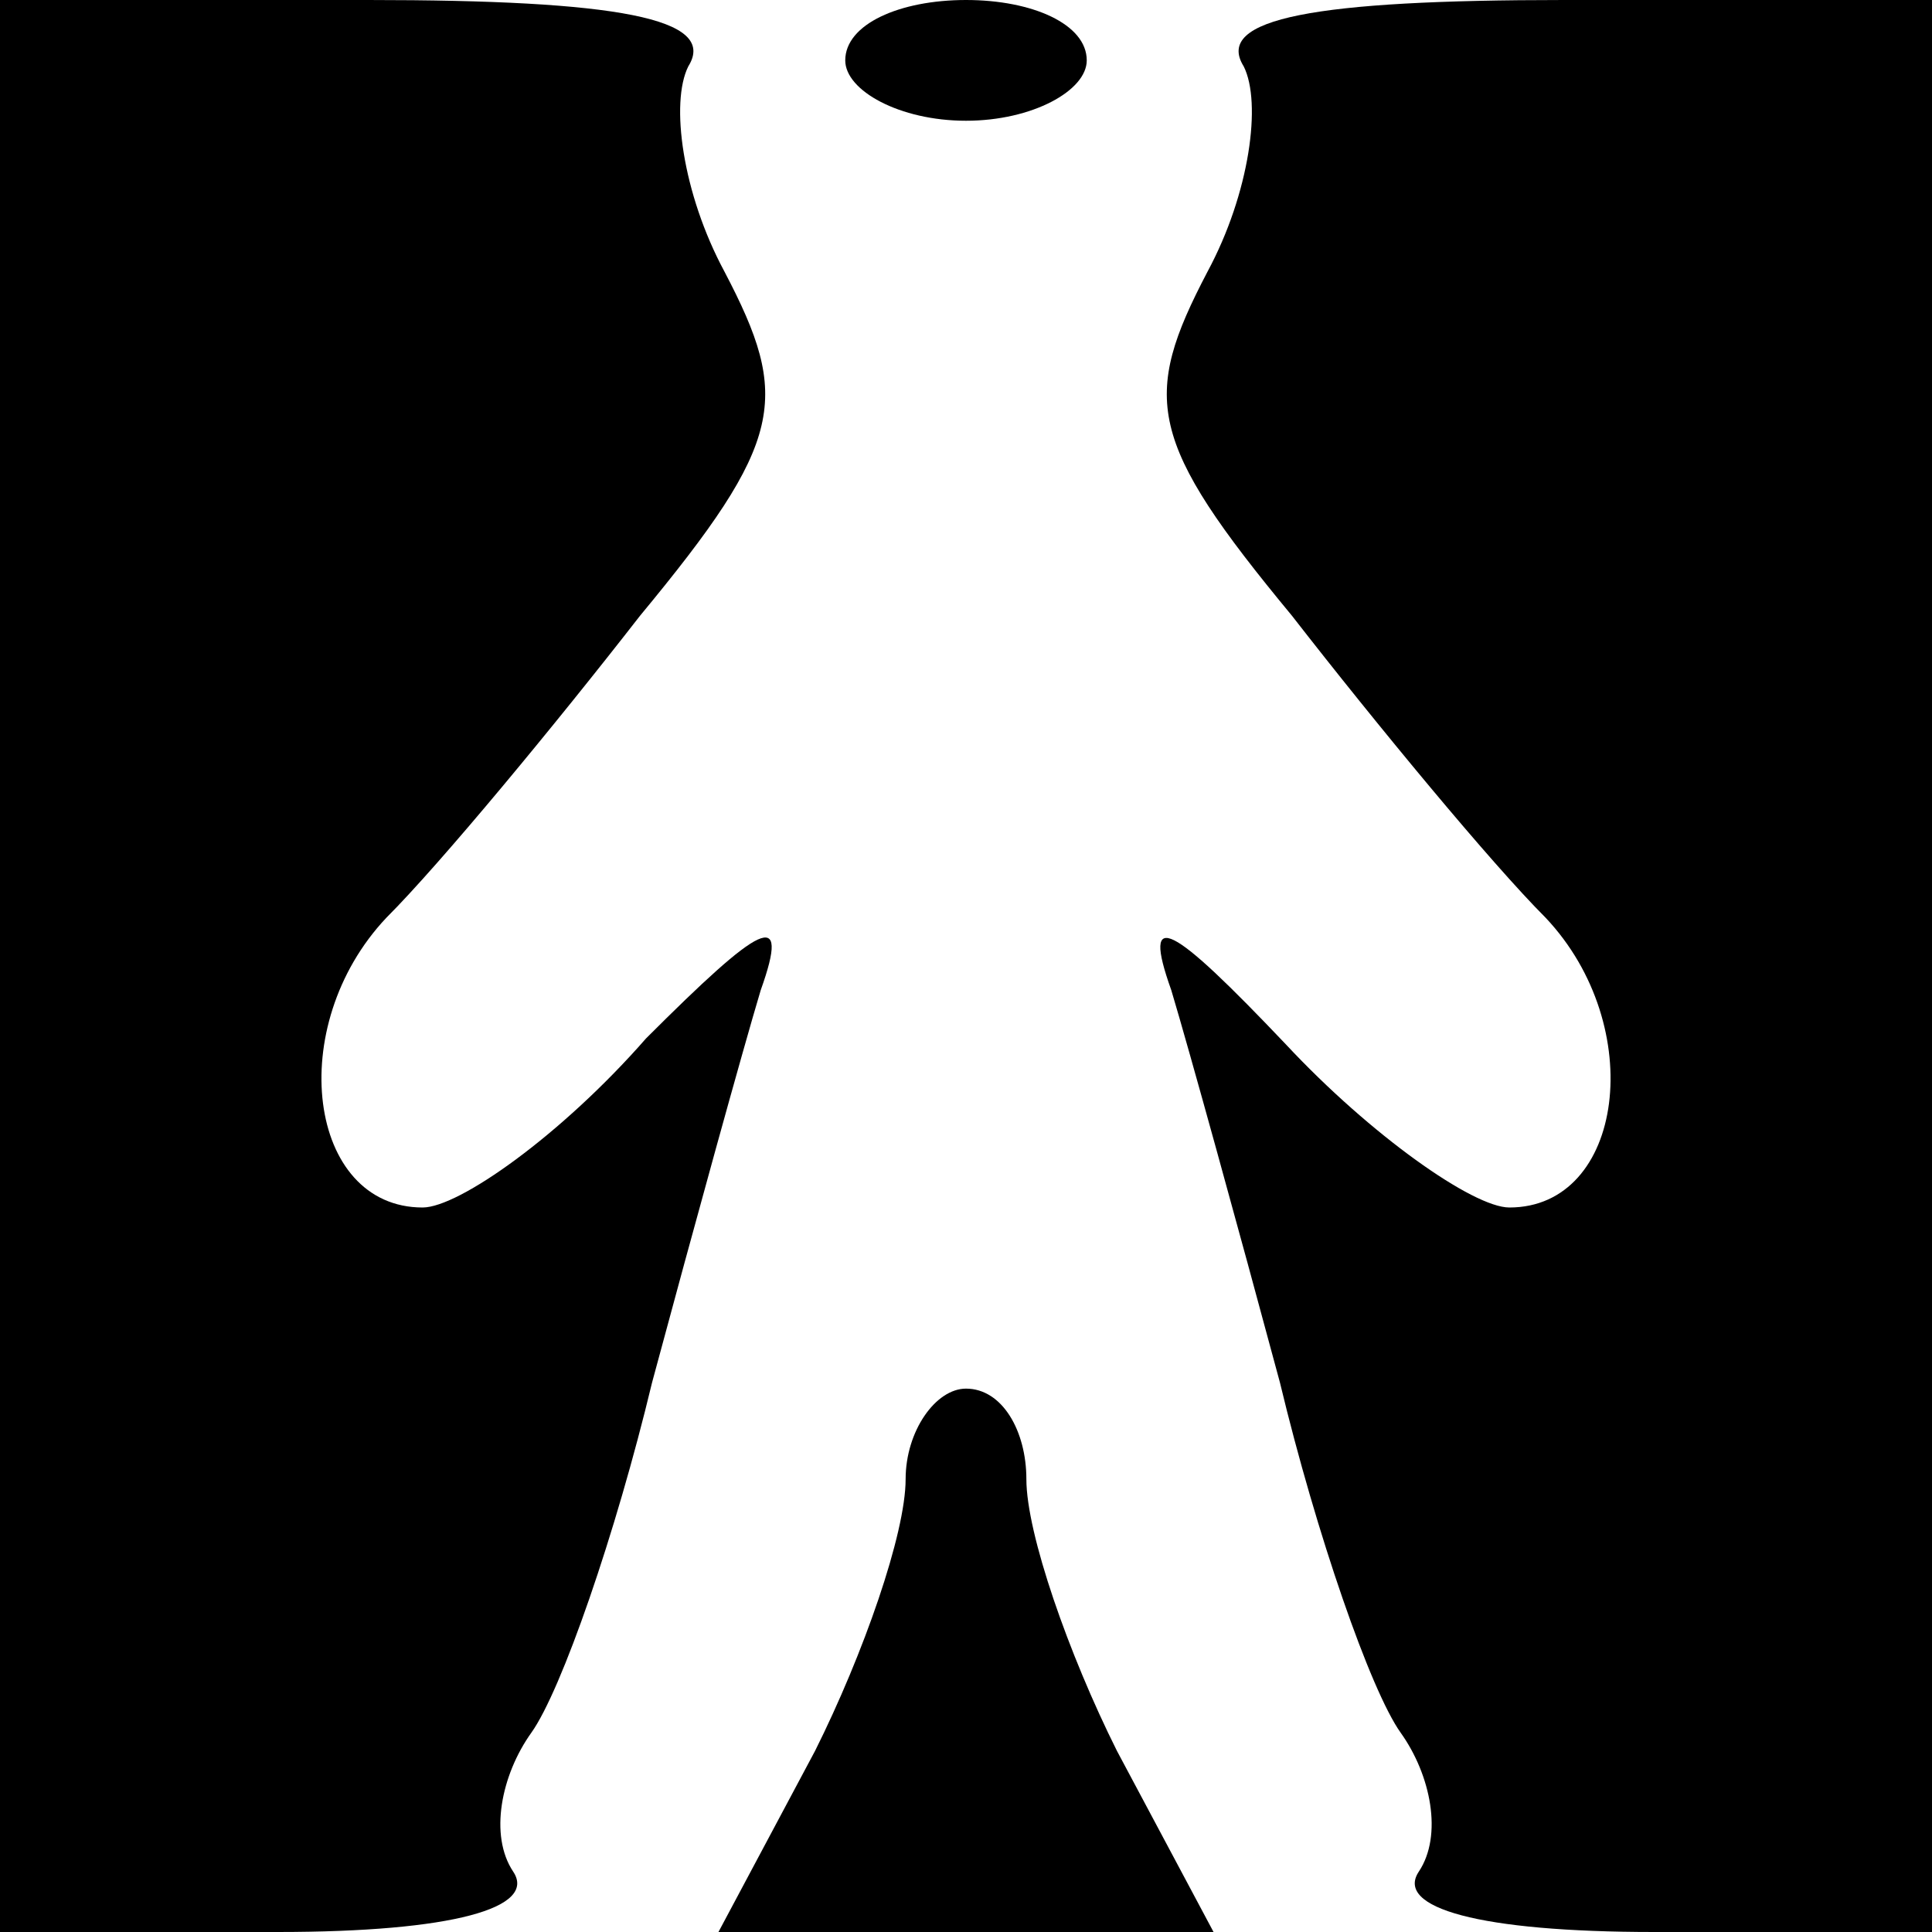 <?xml version="1.0" standalone="no"?>
<!DOCTYPE svg PUBLIC "-//W3C//DTD SVG 20010904//EN"
 "http://www.w3.org/TR/2001/REC-SVG-20010904/DTD/svg10.dtd">
<svg version="1.0" xmlns="http://www.w3.org/2000/svg"
 width="32pt" height="32pt" viewBox="0 0 32 32"
 preserveAspectRatio="xMidYMid meet">
<g transform="translate(0,32) scale(0.1,-0.1)"
fill="#000000" stroke="none">
<path fill="#000000" stroke="none" d="M0 160 l0 -160 46 0 c29 0 43 4 39 10
-4 6 -2 16 3 23 5 7 14 33 20 58 7 26 15 55 18 65 5 14 0 11 -19 -8 -14 -16
-31 -28 -37 -28 -19 0 -23 30 -6 48 9 9 28 32 42 50 24 29 25 36 14 57 -7 13
-9 28 -6 34 5 8 -12 11 -53 11 l-61 0 0 -160z"/>
<path fill="#000000" stroke="none" d="M140 310 c0 -5 9 -10 20 -10 11 0 20 5
20 10 0 6 -9 10 -20 10 -11 0 -20 -4 -20 -10z"/>
<path fill="#000000" stroke="none" d="M206 309 c3 -6 1 -21 -6 -34 -11 -21
-10 -28 14 -57 14 -18 33 -41 42 -50 17 -18 13 -48 -6 -48 -6 0 -23 12 -37 27
-19 20 -24 23 -19 9 3 -10 11 -39 18 -65 6 -25 15 -51 20 -58 5 -7 7 -17 3
-23 -4 -6 10 -10 39 -10 l46 0 0 160 0 160 -61 0 c-41 0 -58 -3 -53 -11z"/>
<path fill="#000000" stroke="none" d="M150 75 c0 -9 -7 -29 -15 -45 l-16 -30
41 0 41 0 -16 30 c-8 16 -15 36 -15 45 0 8 -4 15 -10 15 -5 0 -10 -7 -10 -15z"/>
</g>
</svg>
